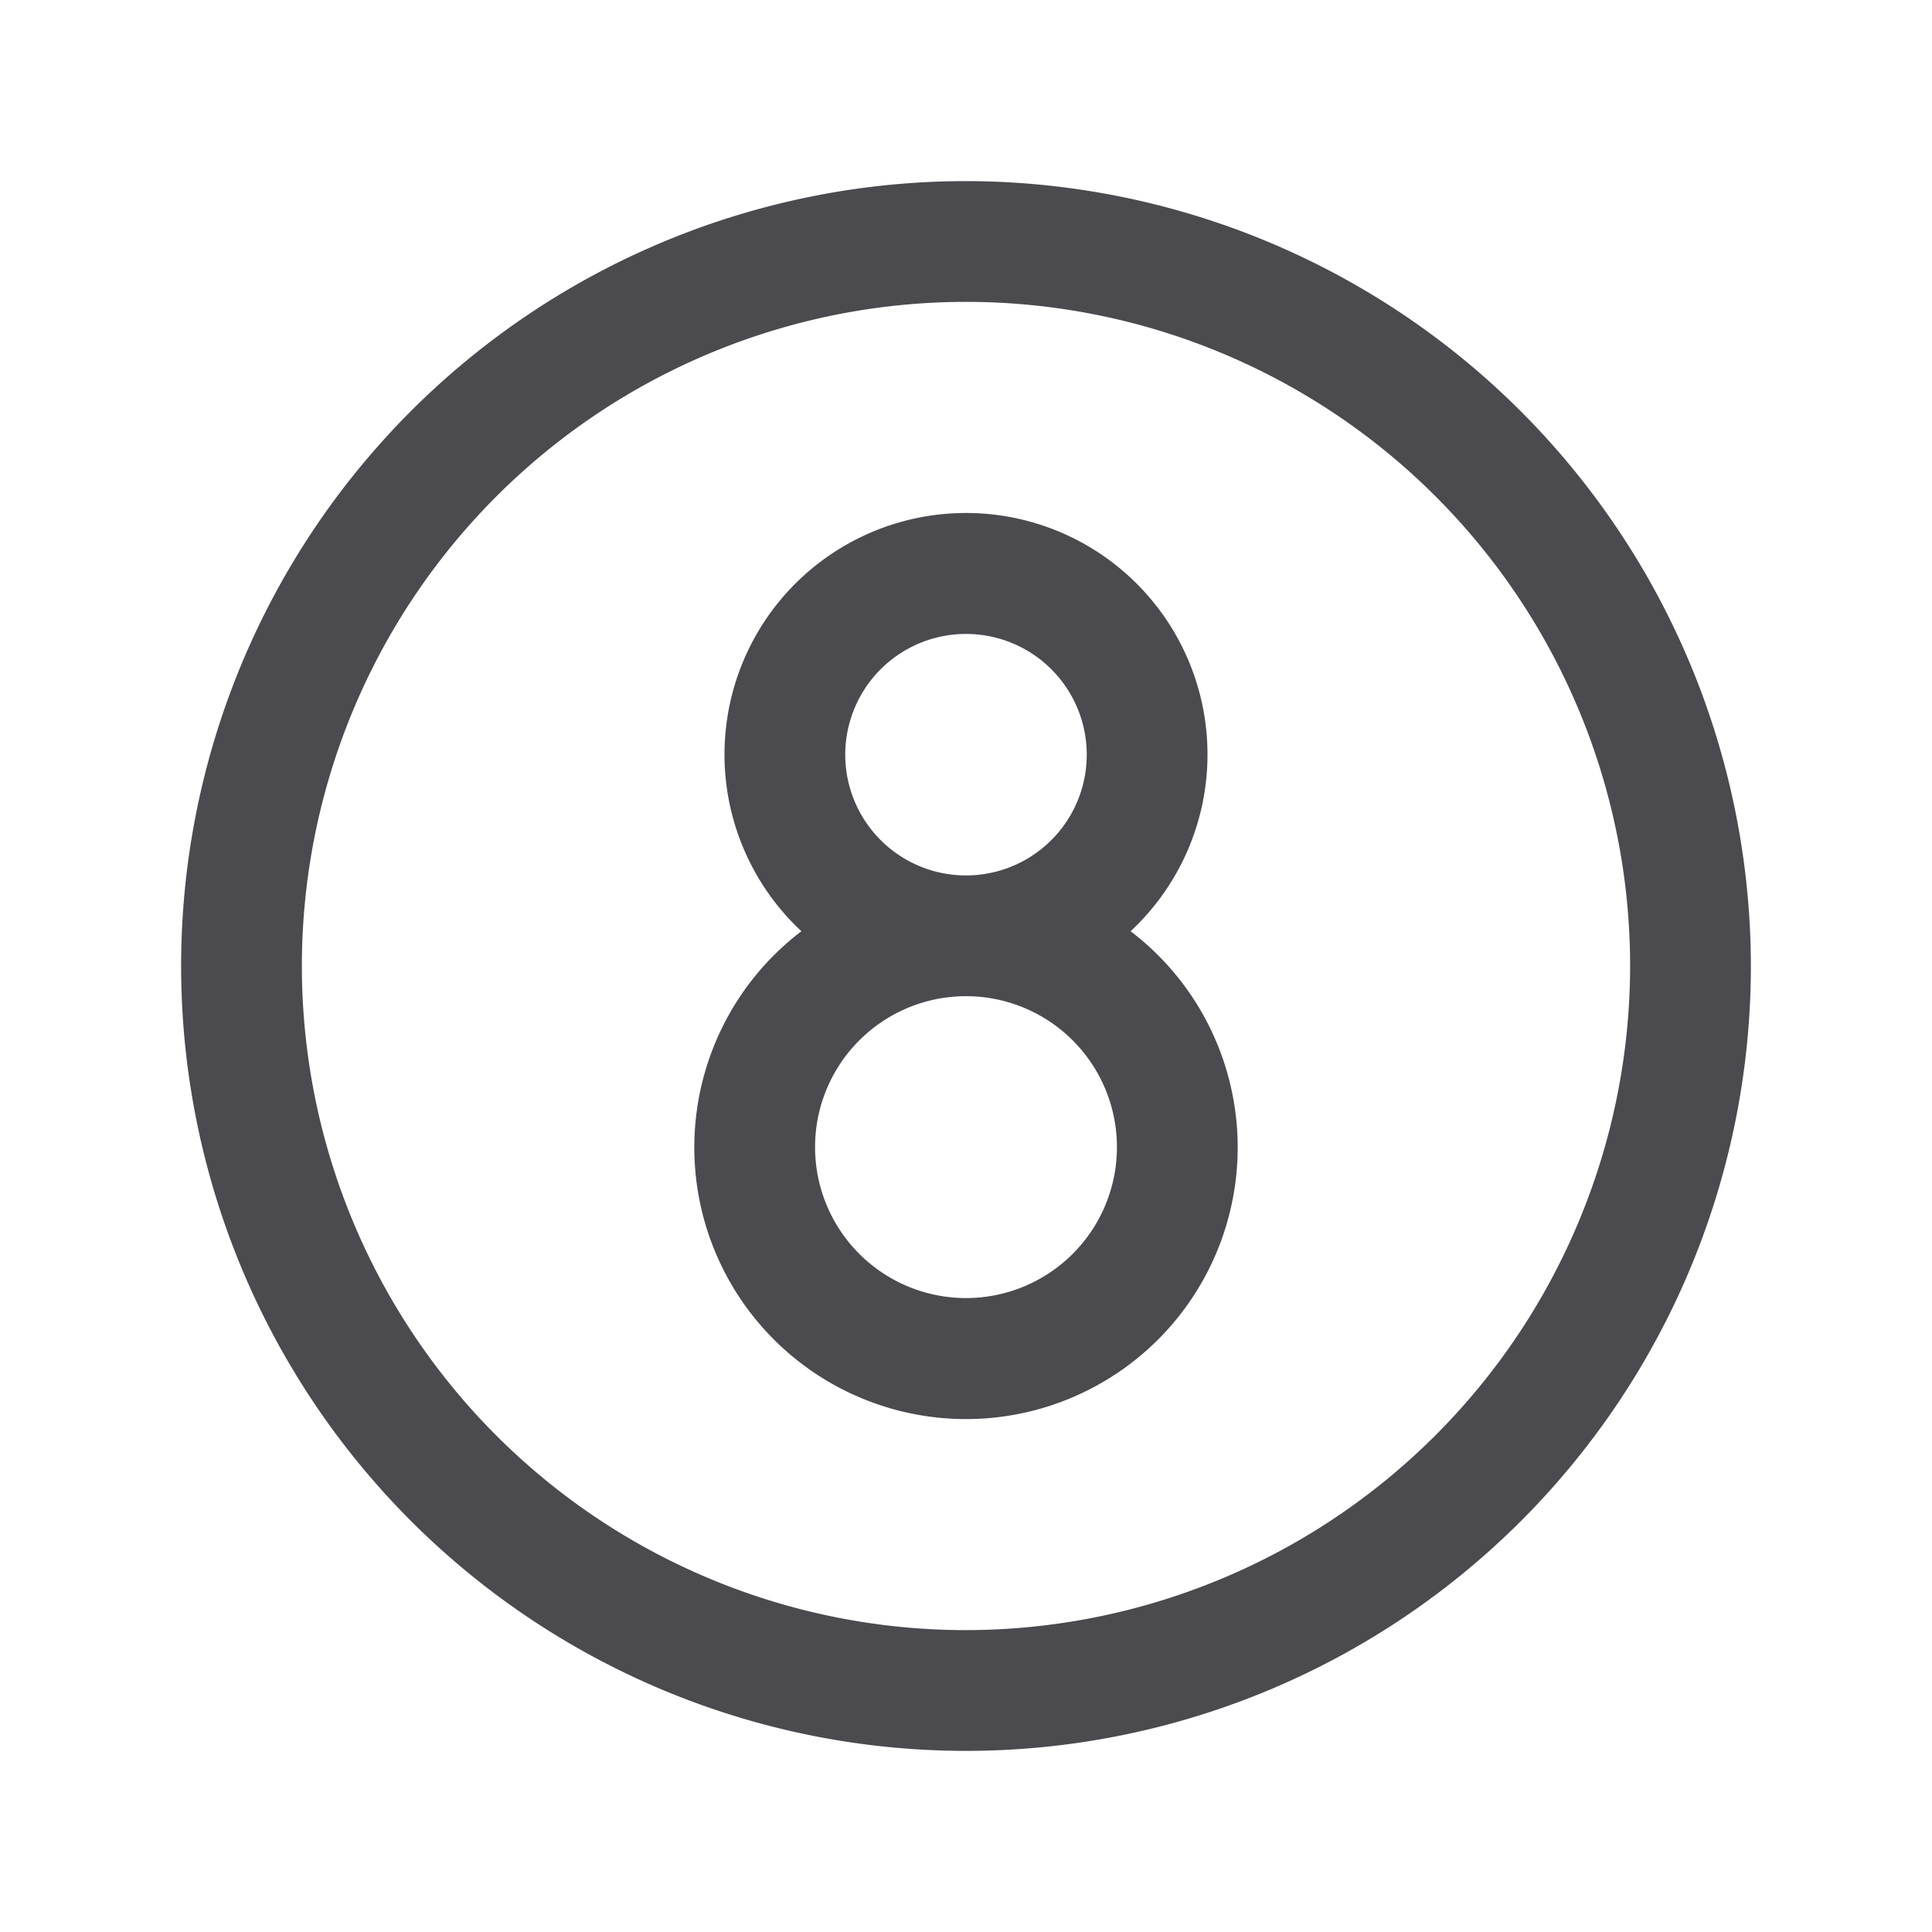 <svg xmlns="http://www.w3.org/2000/svg" width="32" height="32" fill="none" viewBox="0 0 32 32">
  <path fill="#4A4A4F" d="M16 3a13 13 0 1 0 13 13A13.013 13.013 0 0 0 16 3Zm0 24a11 11 0 1 1 11-11 11.012 11.012 0 0 1-11 11Zm2.726-11.576a4 4 0 1 0-5.452 0 4.5 4.5 0 1 0 5.452 0ZM14 12.5a2 2 0 1 1 4 0 2 2 0 0 1-4 0Zm2 9a2.5 2.5 0 1 1 0-5 2.5 2.5 0 0 1 0 5Z"/>
</svg>
